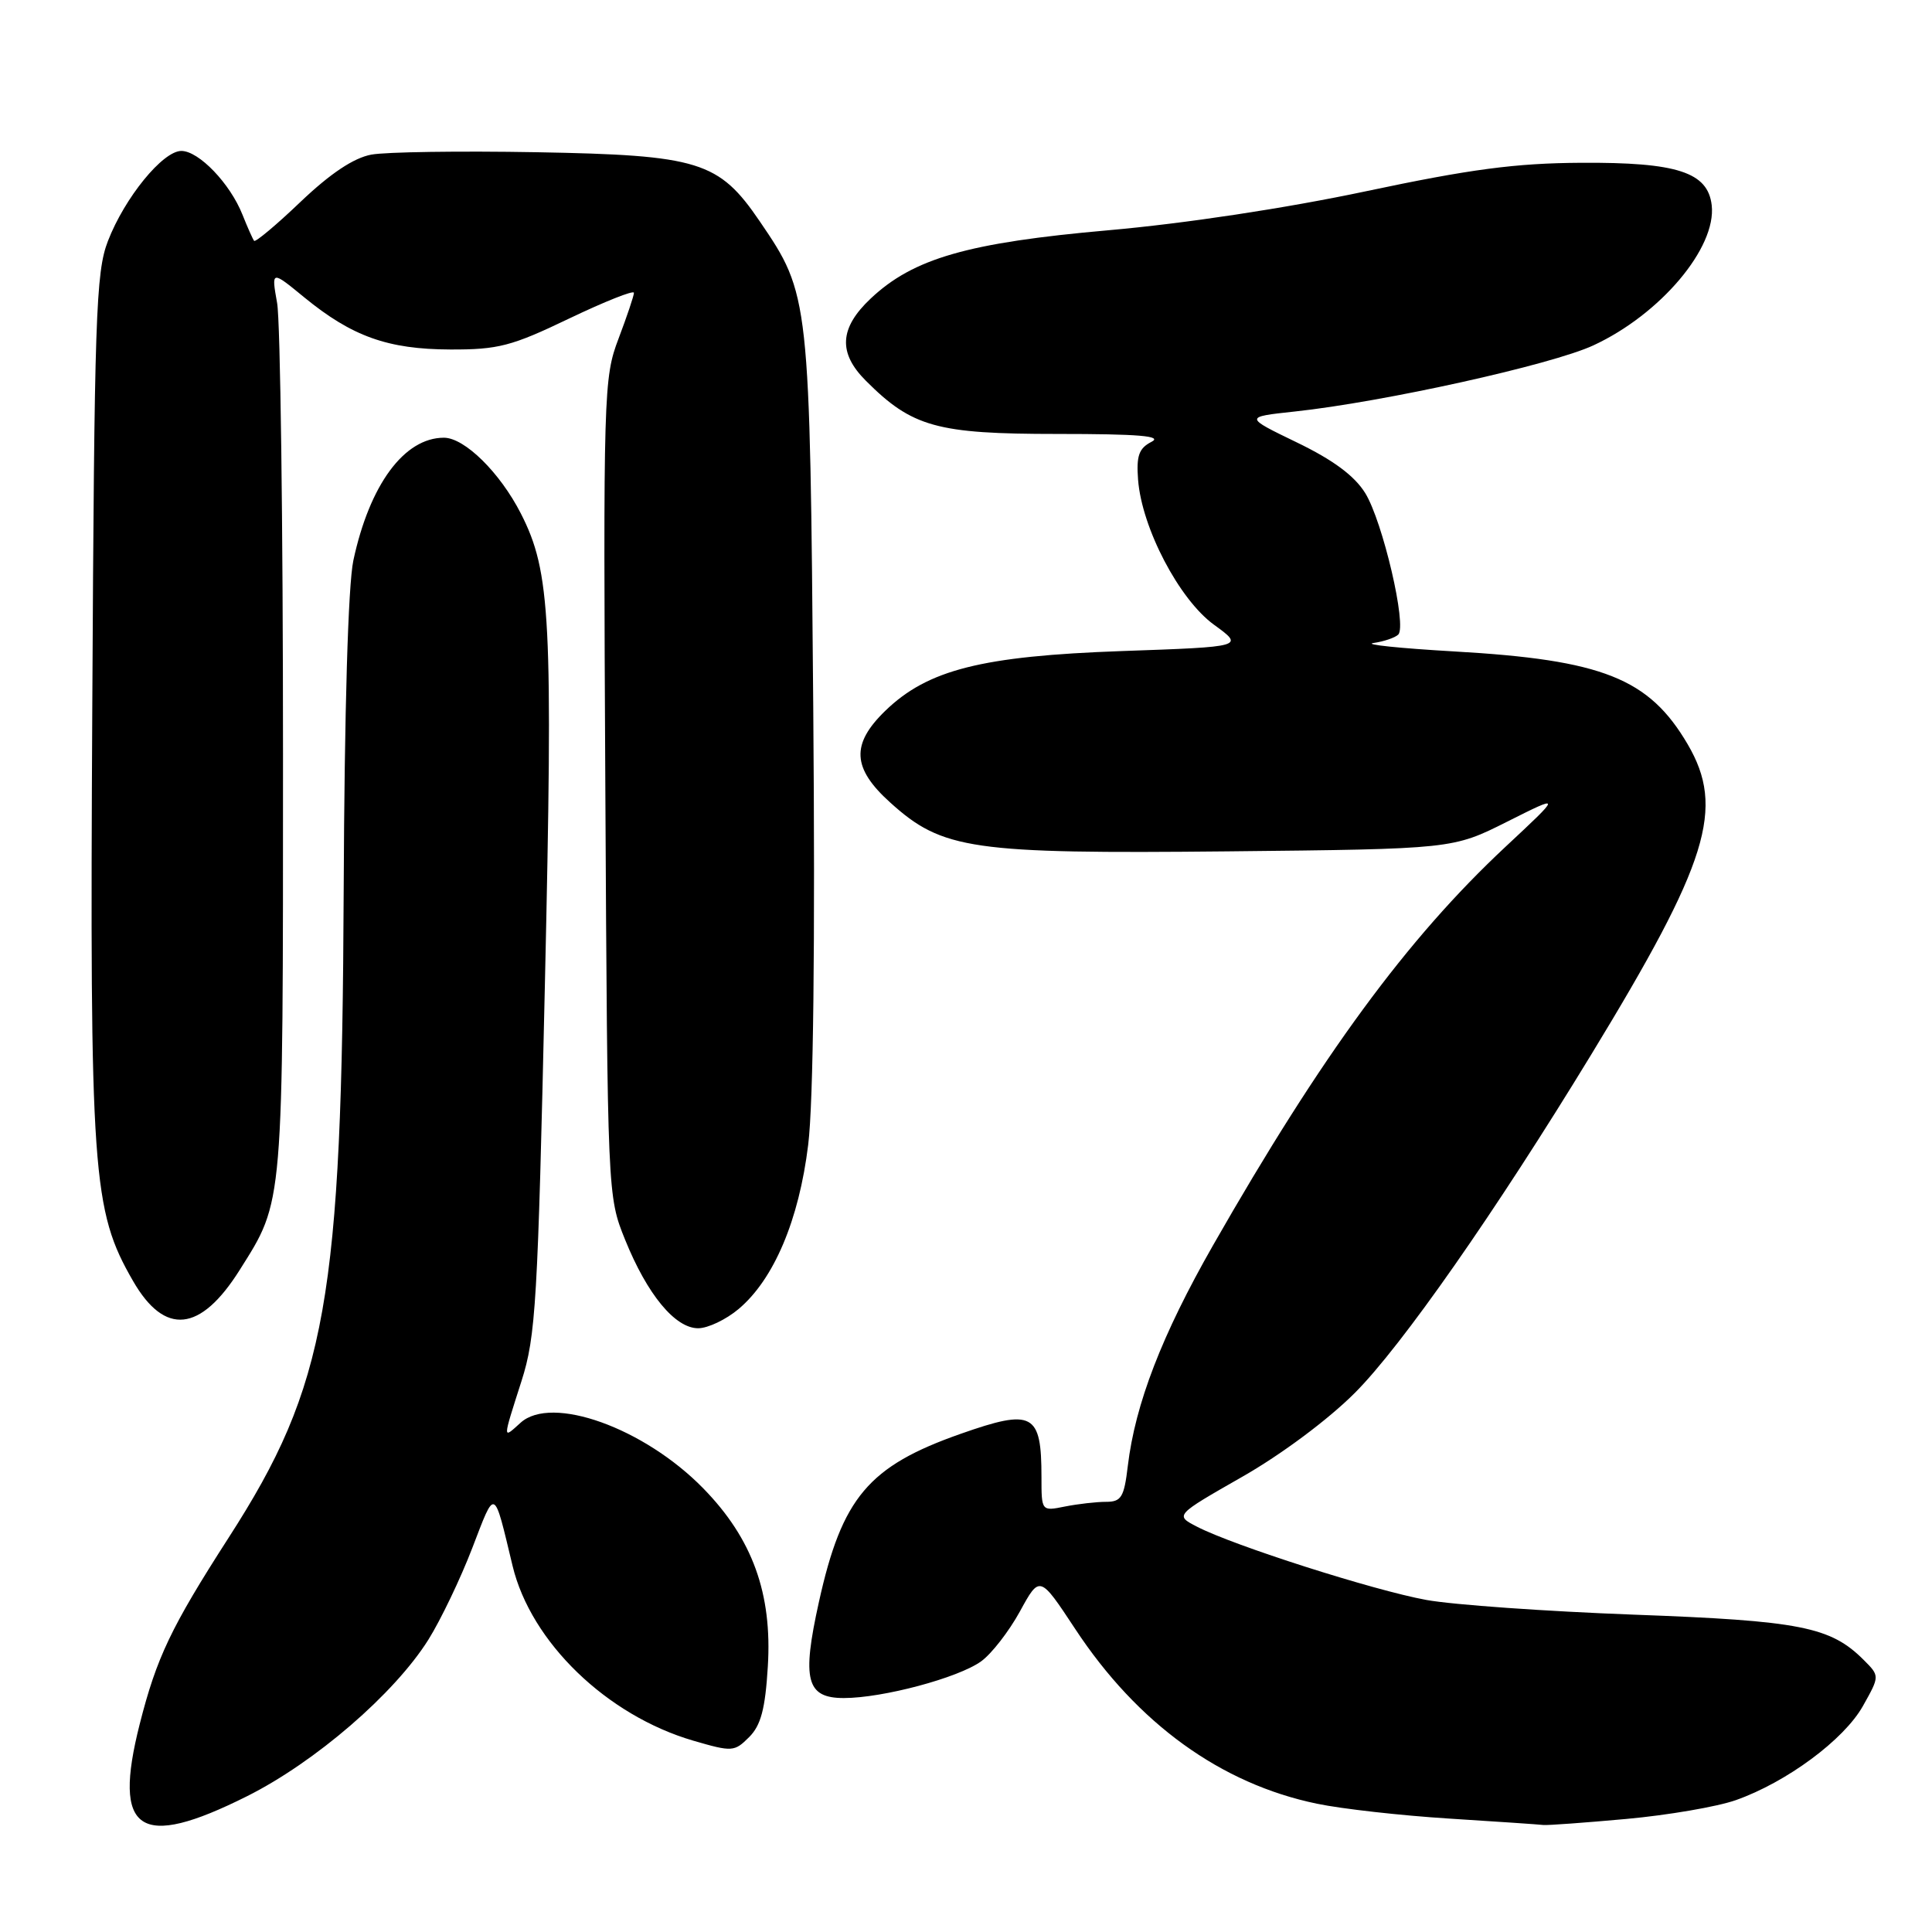 <?xml version="1.0" encoding="UTF-8" standalone="no"?>
<!DOCTYPE svg PUBLIC "-//W3C//DTD SVG 1.1//EN" "http://www.w3.org/Graphics/SVG/1.1/DTD/svg11.dtd" >
<svg xmlns="http://www.w3.org/2000/svg" xmlns:xlink="http://www.w3.org/1999/xlink" version="1.1" viewBox="0 0 256 256">
 <g >
 <path fill="currentColor"
d=" M 32.71 238.02 C 41.77 233.49 52.27 224.42 56.76 217.27 C 58.40 214.65 61.02 209.18 62.58 205.12 C 65.67 197.09 65.39 196.96 67.92 207.49 C 70.35 217.59 80.39 227.30 91.87 230.65 C 97.02 232.15 97.31 232.13 99.26 230.18 C 100.82 228.63 101.40 226.45 101.74 220.83 C 102.34 211.15 99.70 203.87 93.17 197.20 C 85.33 189.19 73.09 184.80 68.98 188.52 C 66.57 190.70 66.56 190.95 69.10 183.00 C 71.00 177.05 71.26 172.61 72.20 130.50 C 73.29 81.97 72.97 75.79 69.02 68.05 C 66.25 62.62 61.56 58.00 58.82 58.00 C 53.56 58.00 48.97 64.23 46.82 74.27 C 46.13 77.52 45.64 94.08 45.54 118.00 C 45.31 172.25 43.30 183.56 30.29 203.76 C 22.66 215.62 20.75 219.63 18.51 228.46 C 14.88 242.78 18.43 245.17 32.71 238.02 Z  M 215.50 241.02 C 221.00 240.52 227.53 239.40 230.00 238.53 C 236.72 236.16 244.34 230.53 246.85 226.05 C 249.08 222.08 249.08 222.08 246.95 219.95 C 242.55 215.55 238.54 214.76 216.49 213.95 C 204.94 213.52 192.56 212.65 188.99 212.00 C 182.06 210.74 163.44 204.80 158.60 202.29 C 155.68 200.78 155.68 200.78 164.59 195.69 C 169.79 192.73 176.02 188.08 179.54 184.55 C 185.73 178.35 198.15 160.58 210.85 139.73 C 226.39 114.22 228.60 107.11 223.62 98.61 C 218.50 89.88 212.35 87.44 192.71 86.32 C 185.44 85.90 180.62 85.40 182.00 85.20 C 183.38 85.00 184.85 84.50 185.27 84.09 C 186.46 82.96 183.22 69.10 180.90 65.34 C 179.48 63.05 176.67 60.96 171.85 58.63 C 164.86 55.25 164.86 55.25 171.55 54.53 C 183.29 53.27 205.59 48.34 211.14 45.76 C 220.02 41.64 227.46 32.82 226.81 27.19 C 226.30 22.82 222.23 21.49 209.50 21.57 C 200.80 21.62 194.84 22.41 181.01 25.34 C 170.39 27.59 156.98 29.62 146.88 30.51 C 128.27 32.15 121.02 34.23 115.37 39.56 C 111.22 43.47 111.03 46.76 114.74 50.46 C 120.86 56.59 124.14 57.50 140.07 57.50 C 150.94 57.50 154.11 57.77 152.57 58.55 C 150.91 59.40 150.56 60.40 150.80 63.56 C 151.29 69.96 156.25 79.44 160.86 82.78 C 164.88 85.70 164.88 85.70 148.63 86.27 C 130.10 86.93 122.92 88.74 117.30 94.19 C 112.74 98.61 112.91 101.79 117.96 106.34 C 124.88 112.60 128.73 113.15 162.70 112.81 C 192.50 112.50 192.50 112.50 199.72 108.87 C 206.95 105.24 206.95 105.24 199.48 112.21 C 186.44 124.39 175.13 139.80 160.74 165.00 C 153.95 176.89 150.42 186.04 149.44 194.25 C 148.95 198.39 148.58 199.00 146.56 199.00 C 145.29 199.00 142.84 199.28 141.12 199.62 C 138.00 200.25 138.00 200.25 138.00 195.71 C 138.00 187.23 136.87 186.62 127.29 189.99 C 115.08 194.28 111.57 198.44 108.51 212.27 C 106.22 222.59 106.85 225.00 111.81 225.00 C 116.97 225.00 126.96 222.33 130.00 220.14 C 131.38 219.15 133.69 216.17 135.14 213.53 C 137.77 208.72 137.77 208.72 142.46 215.83 C 150.72 228.38 161.78 236.37 174.50 239.00 C 177.79 239.69 185.67 240.57 192.00 240.97 C 198.32 241.37 203.95 241.75 204.50 241.82 C 205.05 241.88 210.00 241.52 215.50 241.02 Z  M 97.87 173.45 C 102.54 169.52 105.87 161.67 107.09 151.68 C 107.78 146.08 108.02 125.14 107.76 93.71 C 107.31 39.27 107.29 39.05 100.68 29.34 C 95.25 21.36 92.64 20.56 71.09 20.17 C 60.97 19.99 51.11 20.13 49.19 20.49 C 46.85 20.93 43.77 22.99 39.84 26.73 C 36.62 29.81 33.84 32.13 33.67 31.91 C 33.49 31.68 32.80 30.13 32.13 28.45 C 30.50 24.33 26.35 20.00 24.03 20.00 C 21.57 20.00 16.52 26.19 14.30 31.94 C 12.70 36.07 12.50 41.93 12.23 93.50 C 11.89 155.69 12.22 160.36 17.63 169.74 C 21.83 177.03 26.56 176.54 31.76 168.28 C 37.61 158.99 37.50 160.30 37.50 100.00 C 37.50 69.47 37.15 42.55 36.72 40.16 C 35.95 35.82 35.95 35.82 40.30 39.39 C 46.65 44.59 51.39 46.28 59.66 46.31 C 66.02 46.33 67.79 45.87 75.41 42.21 C 80.14 39.95 84.00 38.41 84.00 38.80 C 84.00 39.18 83.08 41.91 81.96 44.87 C 79.98 50.07 79.93 51.93 80.21 104.37 C 80.50 158.40 80.50 158.51 82.83 164.27 C 85.76 171.52 89.45 176.00 92.51 176.00 C 93.80 176.00 96.21 174.85 97.87 173.45 Z "/>
</g>
</svg>